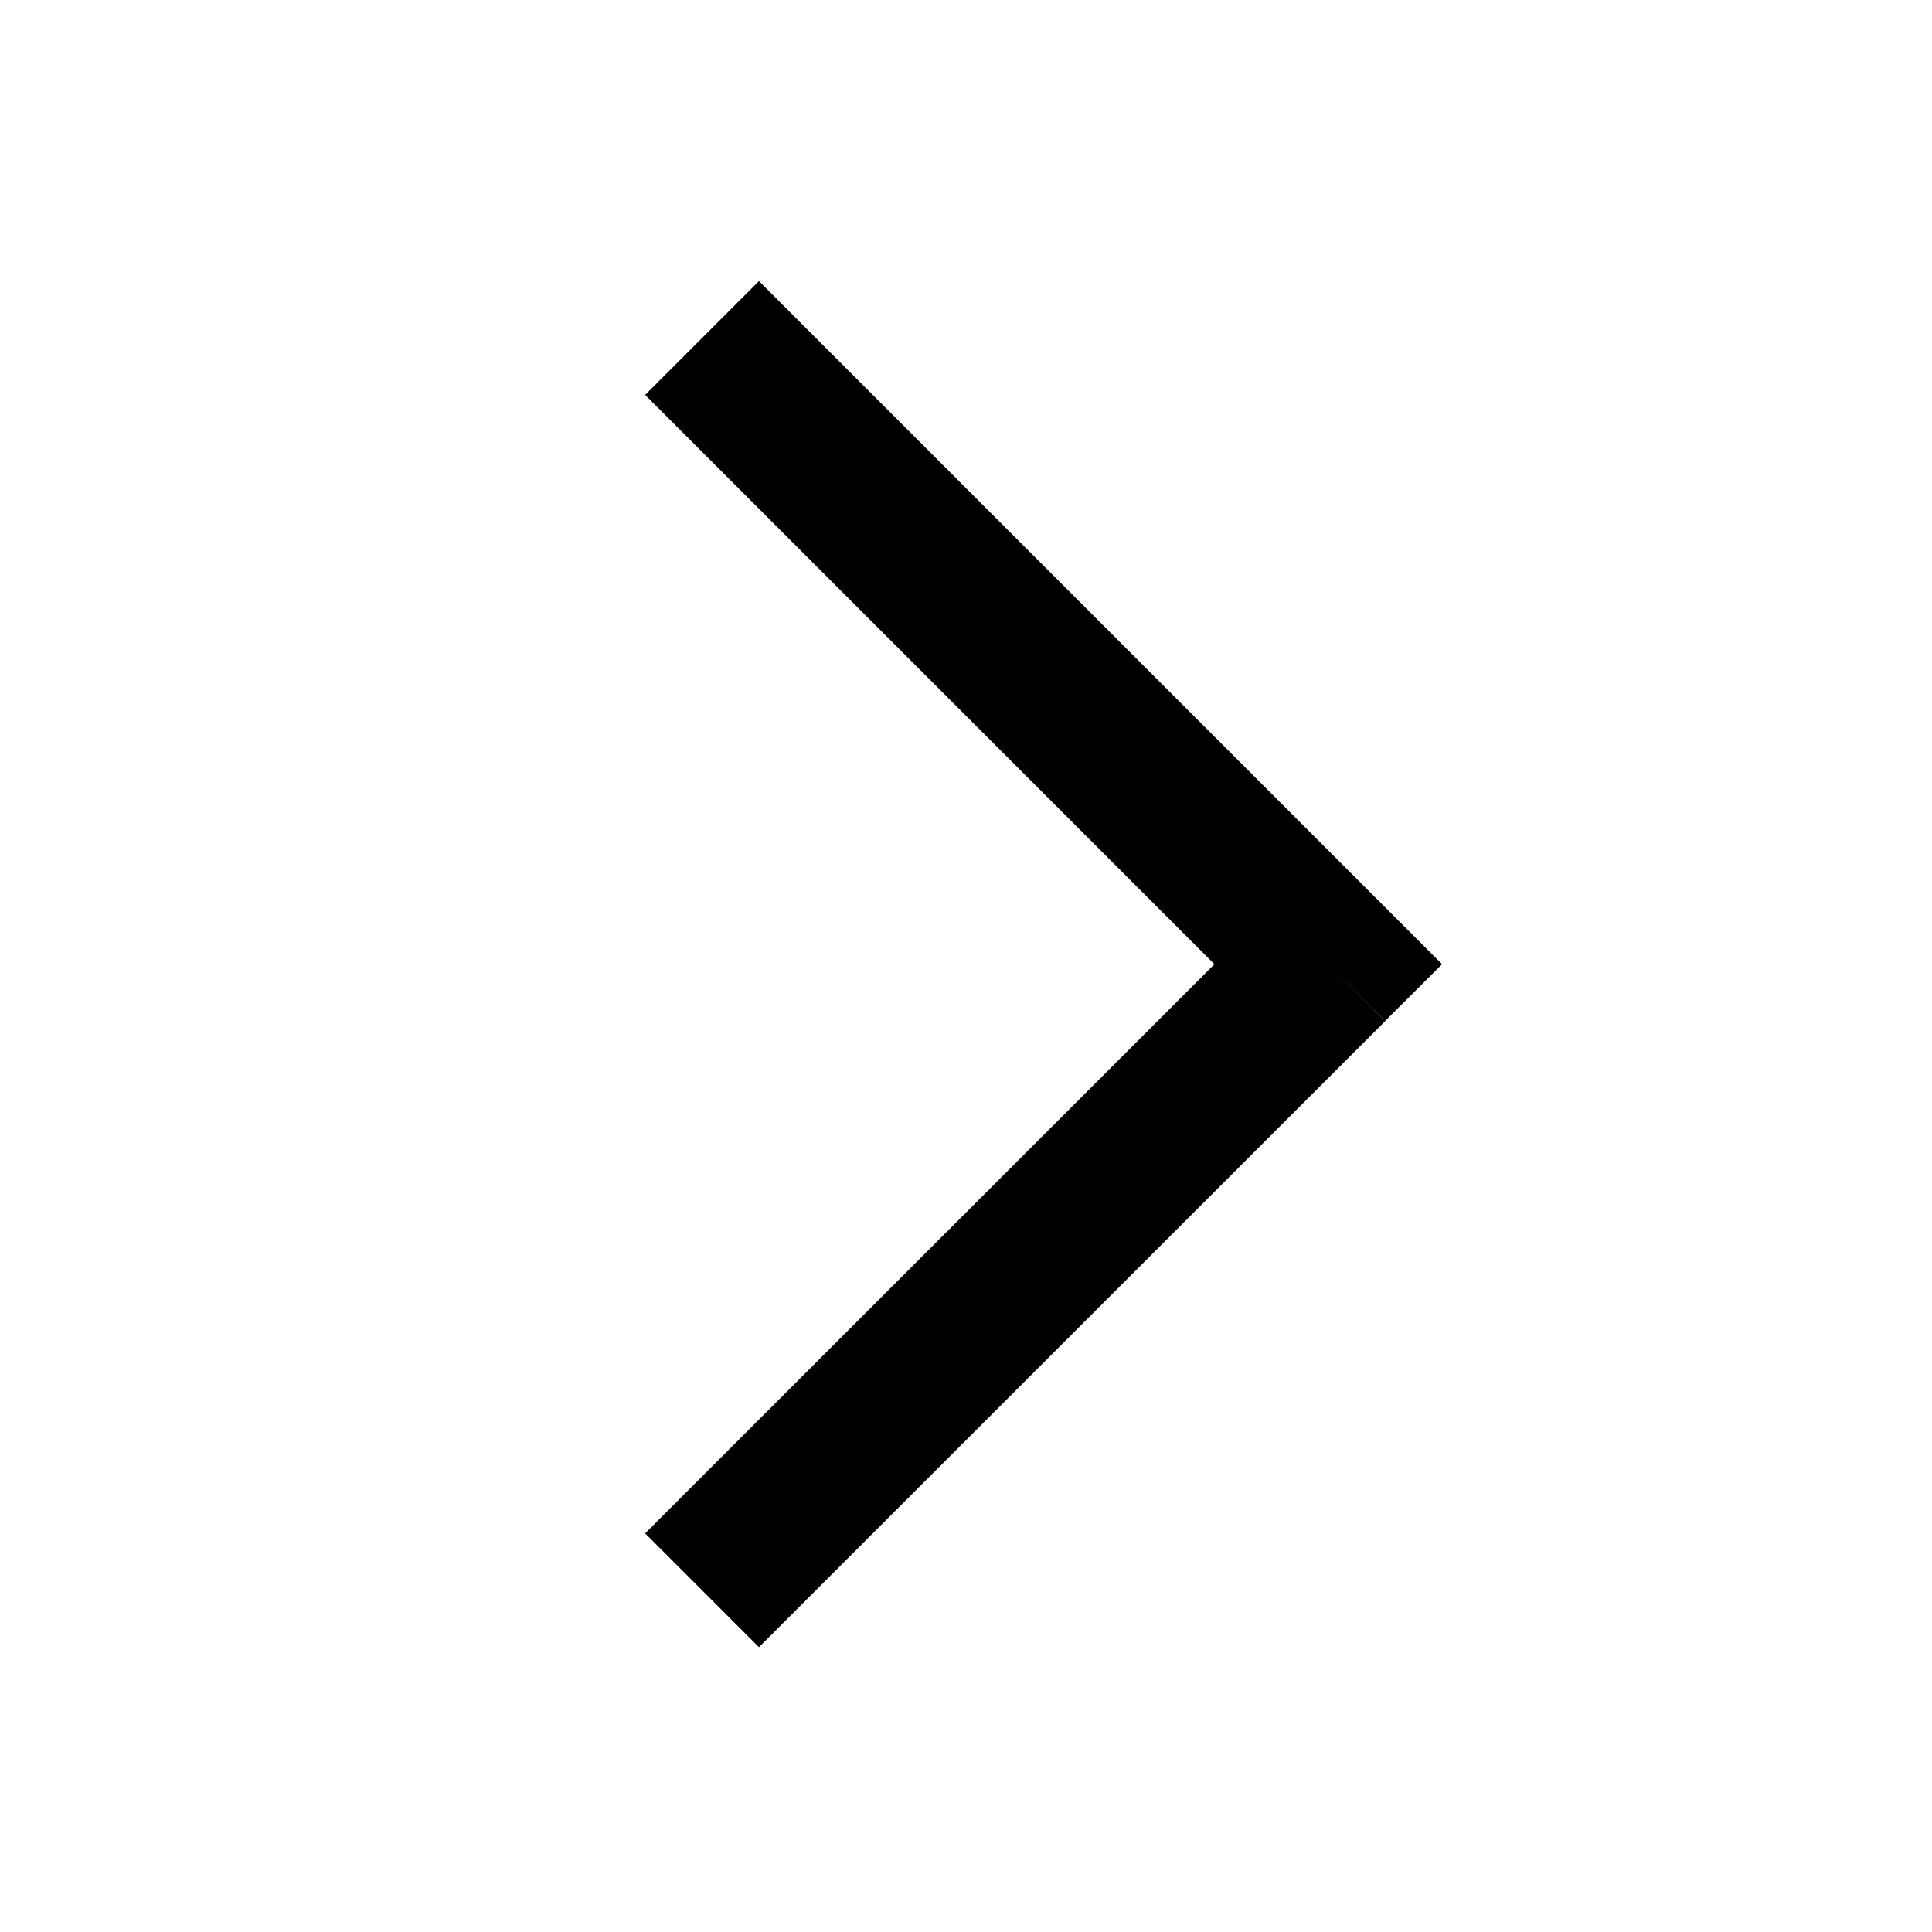 <svg xmlns="http://www.w3.org/2000/svg" width="12" height="12" fill="none"><defs><clipPath id="a"><rect width="12" height="12" x="12" y="12" rx="0"/></clipPath></defs><g clip-path="url(#a)" transform="matrix(0 -1 -1 0 24 24)"><path fill="currentColor" fill-rule="evenodd" d="m22.254 19.286-.707.707-3.536-3.536-3.535 3.536-.707-.707 3.889-3.89.353.354-.353-.353.353-.354z"/></g></svg>